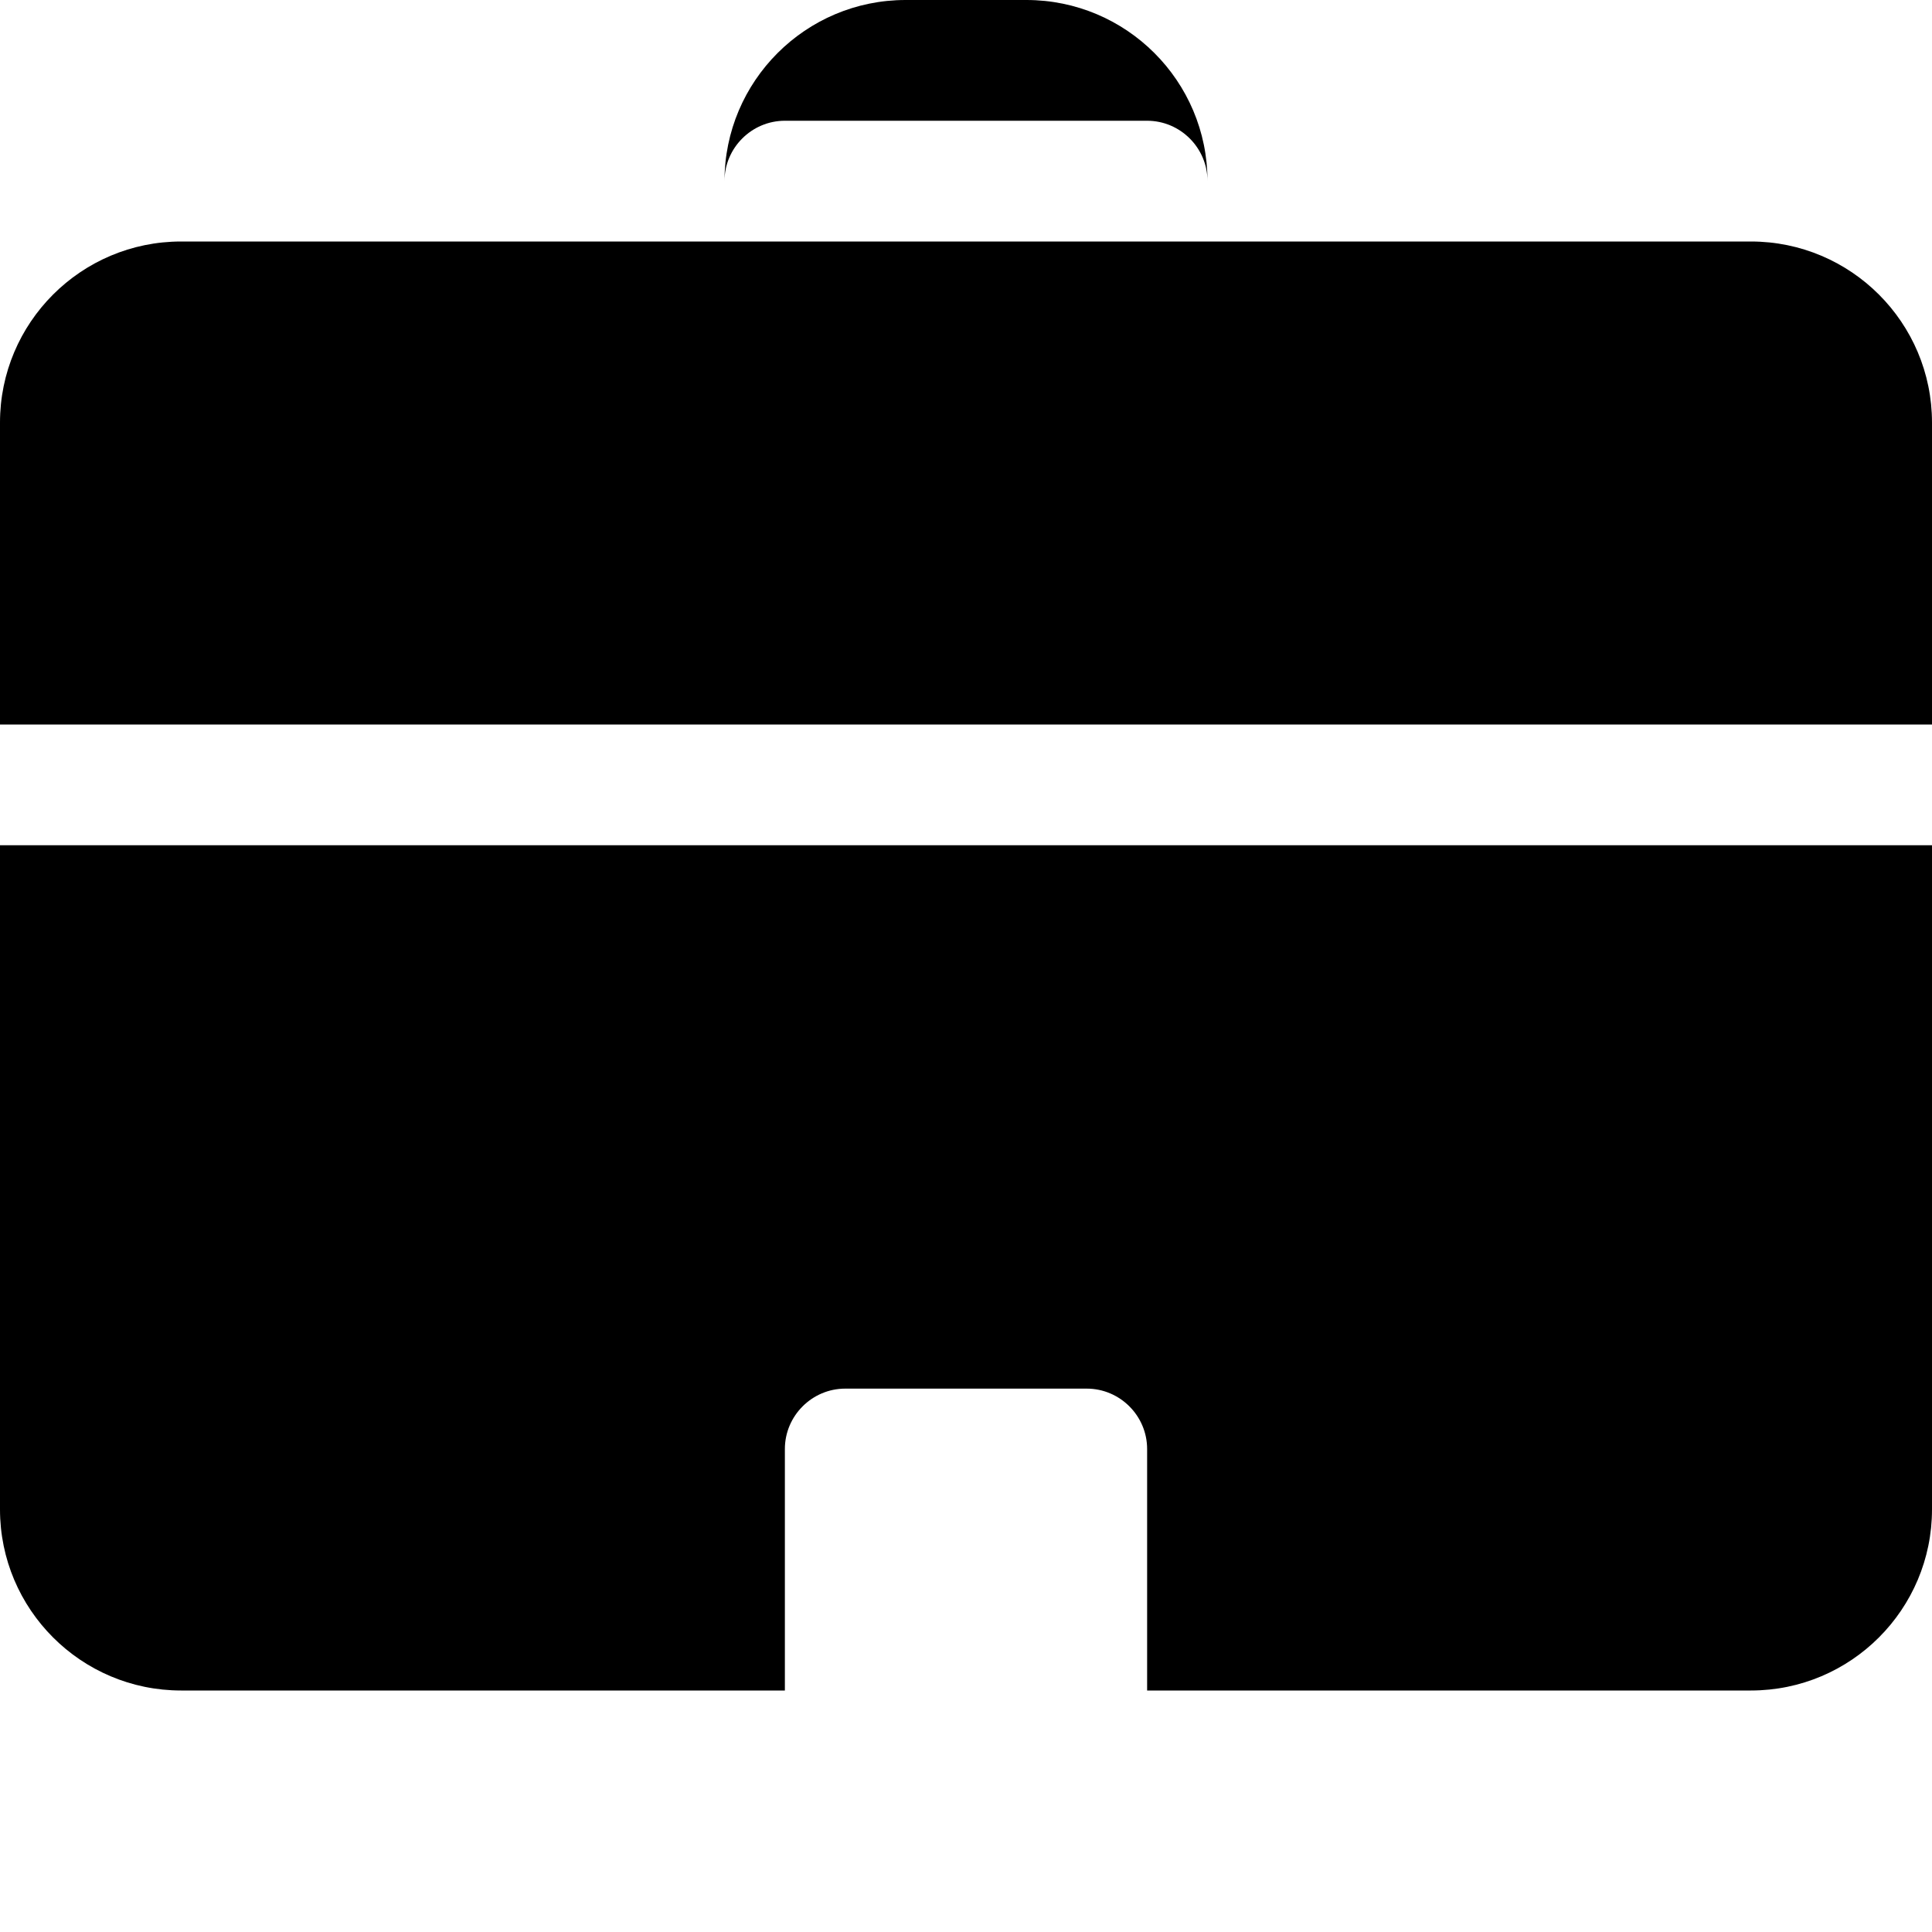 <svg xmlns="http://www.w3.org/2000/svg" viewBox="0 0 512 512" width="24" height="24" fill="currentColor">
  <path d="M320 64V48c0-26.5-21.5-48-48-48h-32c-26.5 0-48 21.5-48 48v16H48C21.5 64 0 85.5 0 112v80h512v-80c0-26.5-21.5-48-48-48H320zm-128 0V48c0-8.8 7.2-16 16-16h96c8.8 0 16 7.2 16 16v16H192zM0 224v176c0 26.5 21.5 48 48 48h160v-64c0-8.8 7.2-16 16-16h64c8.8 0 16 7.2 16 16v64h160c26.5 0 48-21.5 48-48V224H0z"></path>
</svg>
